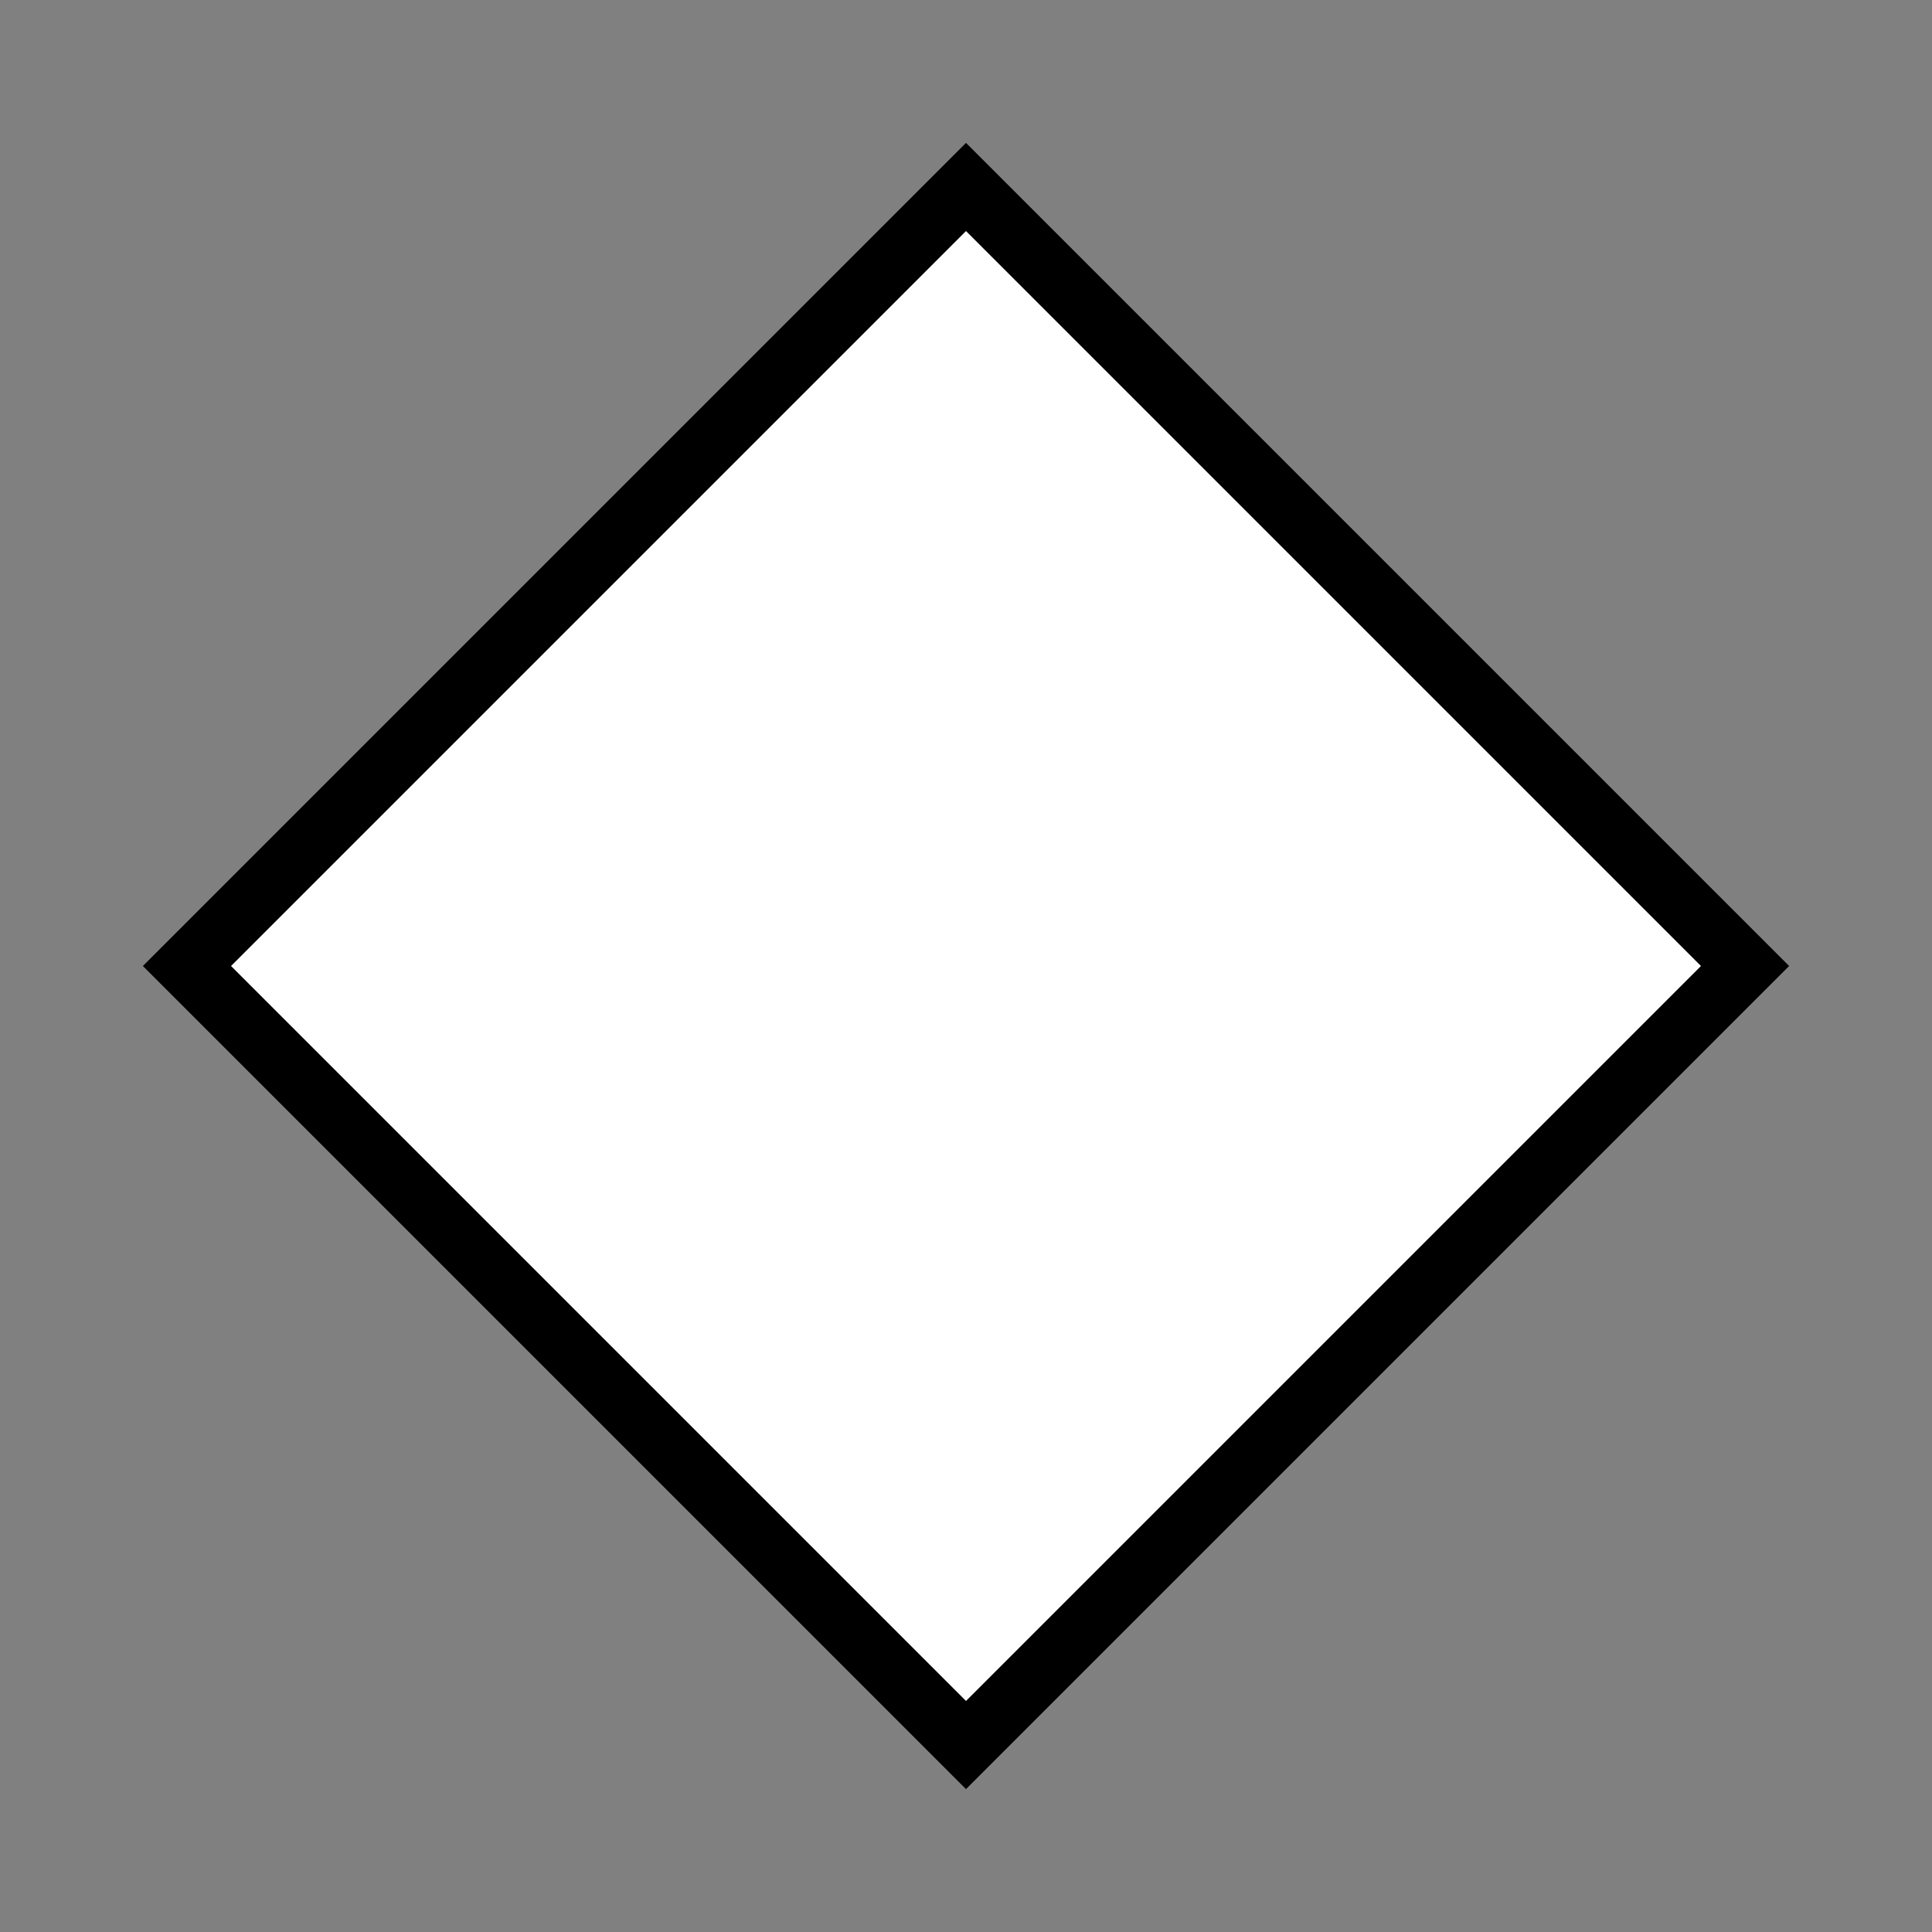 <?xml version="1.0" encoding="utf-8"?>
<!-- created with bpmn-js / http://bpmn.io -->
<!DOCTYPE svg PUBLIC "-//W3C//DTD SVG 1.1//EN" "http://www.w3.org/Graphics/SVG/1.1/DTD/svg11.dtd">
<svg xmlns="http://www.w3.org/2000/svg" xmlns:xlink="http://www.w3.org/1999/xlink" width="62" height="62" viewBox="3 2 62 62" version="1.1"><rect x="3" y="2" width="62" height="62" fill="#808080" stroke="none"/><g class="djs-group"><g class="djs-element djs-shape" data-element-id="ExclusiveGateway_0brurwh" style="display: block;" transform="translate(9 8)"><g class="djs-visual"><polygon points="25,0 50,25 25,50 0,25" style="stroke: black; stroke-width: 2px; fill: white;"/></g></g></g></svg>
